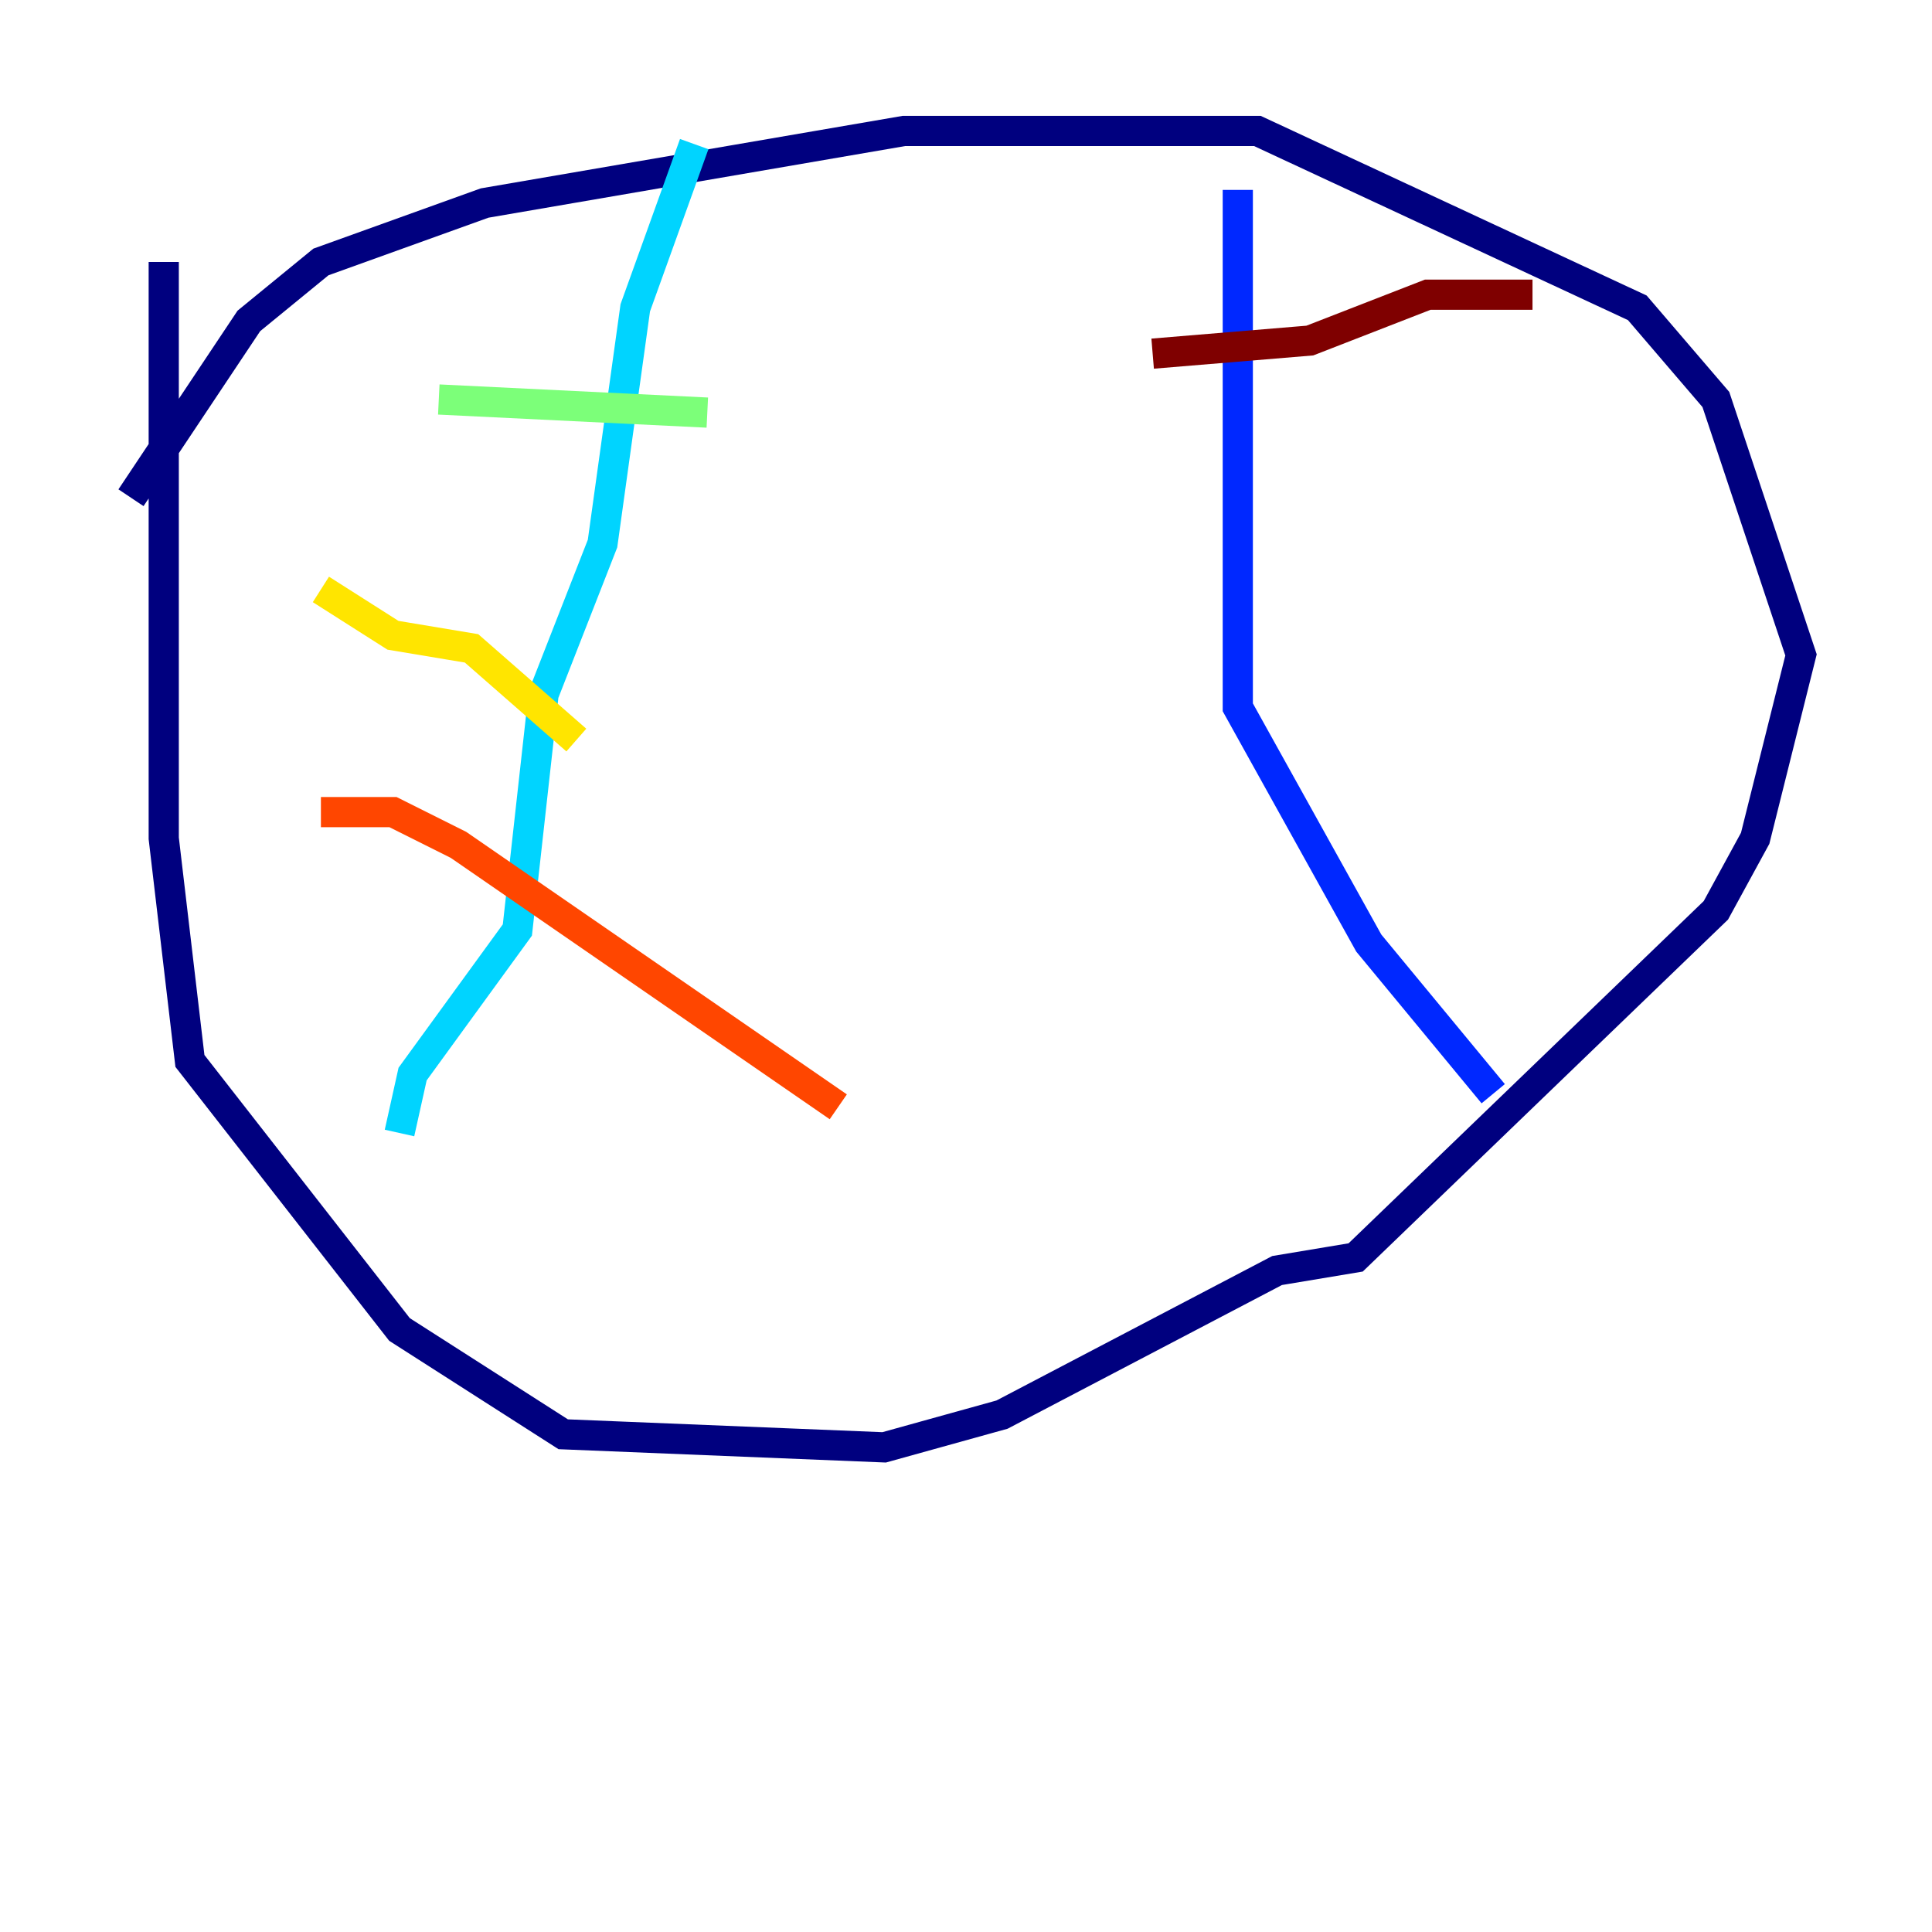 <?xml version="1.0" encoding="utf-8" ?>
<svg baseProfile="tiny" height="128" version="1.2" viewBox="0,0,128,128" width="128" xmlns="http://www.w3.org/2000/svg" xmlns:ev="http://www.w3.org/2001/xml-events" xmlns:xlink="http://www.w3.org/1999/xlink"><defs /><polyline fill="none" points="8.678,32.976 16.488,21.261 21.261,17.356 32.108,13.451 59.878,8.678 83.308,8.678 108.475,20.393 113.681,26.468 119.322,43.39 116.285,55.539 113.681,60.312 89.817,83.308 84.61,84.176 66.386,93.722 58.576,95.891 37.315,95.024 26.468,88.081 12.583,70.291 10.848,55.539 10.848,17.356" stroke="#00007f" stroke-width="2" /><polyline fill="none" points="82.007,12.583 82.007,46.861 90.685,62.481 98.929,72.461" stroke="#0028ff" stroke-width="2" /><polyline fill="none" points="45.993,9.546 42.088,20.393 39.919,36.014 36.014,45.993 34.278,61.614 27.336,71.159 26.468,75.064" stroke="#00d4ff" stroke-width="2" /><polyline fill="none" points="29.071,26.468 46.861,27.336" stroke="#7cff79" stroke-width="2" /><polyline fill="none" points="21.261,39.051 26.034,42.088 31.241,42.956 38.183,49.031" stroke="#ffe500" stroke-width="2" /><polyline fill="none" points="21.261,53.803 26.034,53.803 30.373,55.973 55.539,73.329" stroke="#ff4600" stroke-width="2" /><polyline fill="none" points="76.366,23.43 86.78,22.563 94.59,19.525 101.532,19.525" stroke="#7f0000" stroke-width="2" /></svg>
